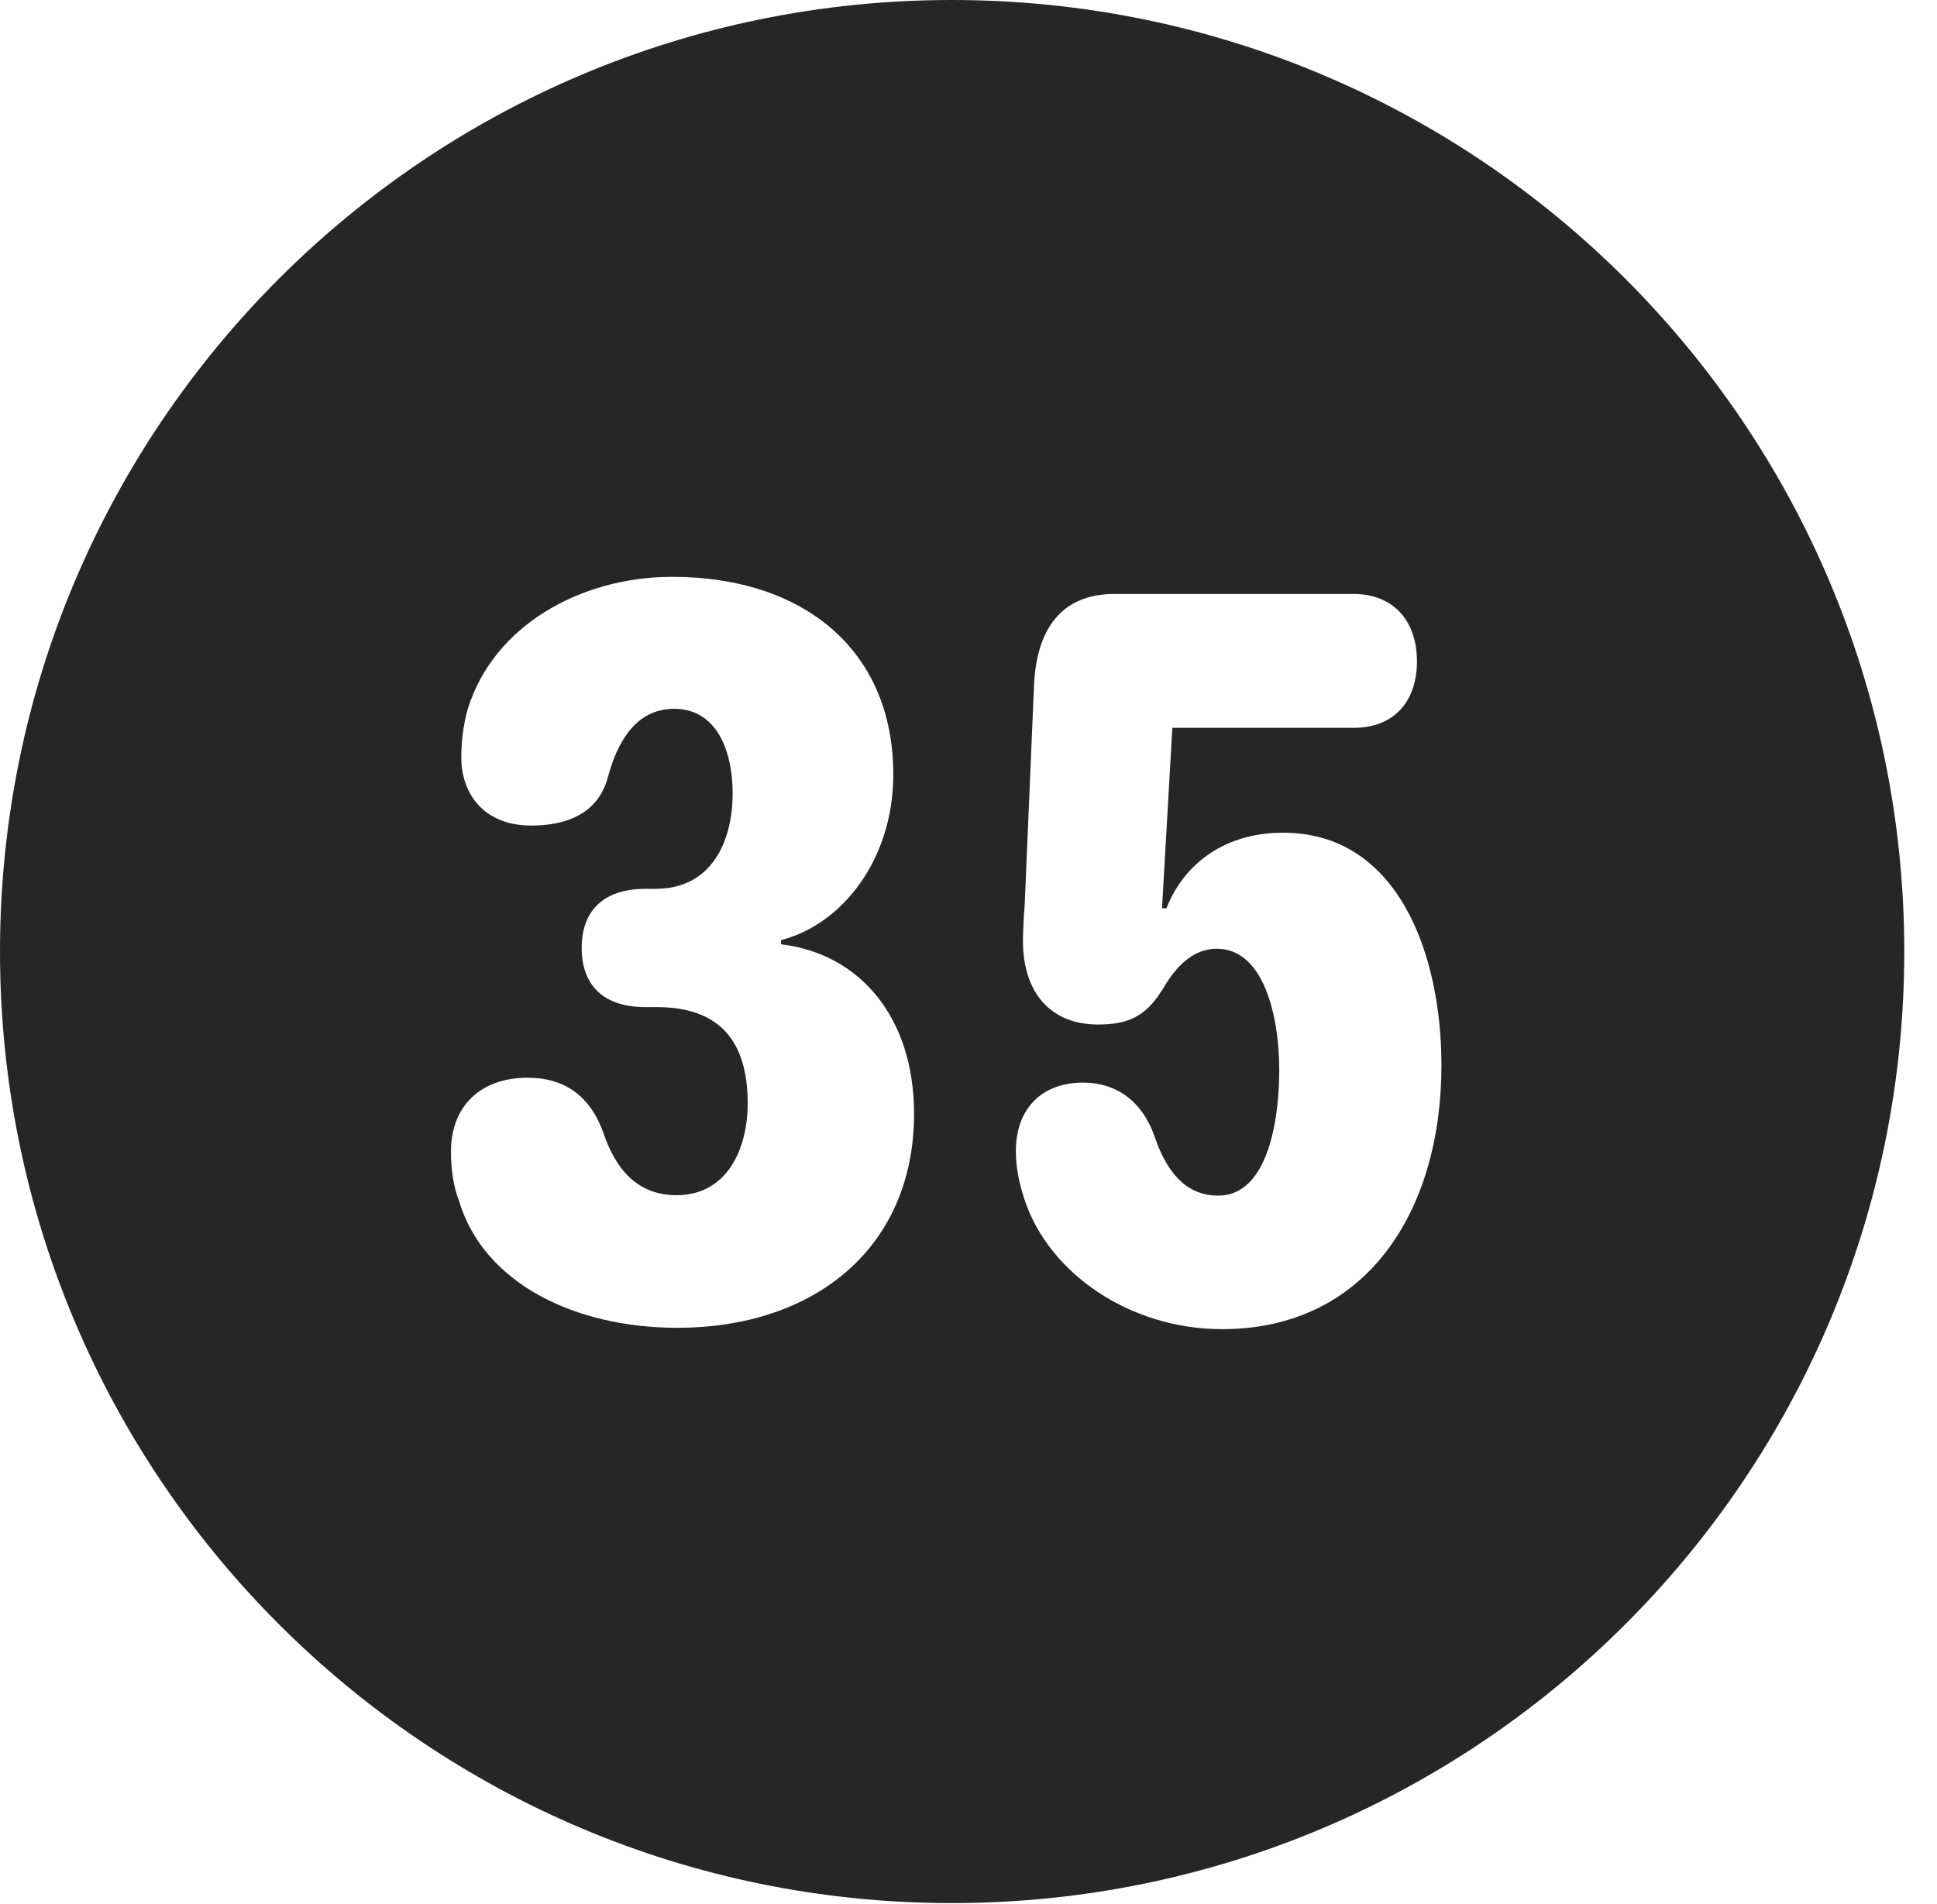 <?xml version="1.0" encoding="UTF-8"?>
<!--Generator: Apple Native CoreSVG 326-->
<!DOCTYPE svg PUBLIC "-//W3C//DTD SVG 1.1//EN" "http://www.w3.org/Graphics/SVG/1.1/DTD/svg11.dtd">
<svg version="1.1" xmlns="http://www.w3.org/2000/svg" xmlns:xlink="http://www.w3.org/1999/xlink"
       viewBox="0 0 21.365 21.006">
       <g>
              <rect height="21.006" opacity="0" width="21.365" x="0" y="0" />
              <path d="M21.004 10.498C21.004 16.292 16.302 20.996 10.498 20.996C4.704 20.996 0 16.292 0 10.498C0 4.702 4.704 0 10.498 0C16.302 0 21.004 4.702 21.004 10.498ZM12.292 6.553C11.702 6.553 11.438 6.947 11.406 7.541L11.302 9.989C11.293 10.078 11.283 10.294 11.283 10.379C11.283 10.946 11.583 11.303 12.111 11.303C12.452 11.303 12.64 11.21 12.823 10.915C12.96 10.68 13.147 10.467 13.421 10.467C13.939 10.467 14.11 11.207 14.11 11.807C14.11 12.371 13.979 13.191 13.438 13.191C13.058 13.191 12.858 12.895 12.739 12.55C12.6 12.143 12.308 11.944 11.947 11.944C11.484 11.944 11.205 12.238 11.205 12.699C11.205 12.889 11.244 13.061 11.3 13.234C11.569 14.047 12.46 14.664 13.48 14.664C15.075 14.664 15.899 13.36 15.899 11.753C15.899 10.523 15.419 9.187 14.153 9.187C13.445 9.187 13.03 9.594 12.866 10.021L12.817 10.021L12.931 8.03L14.928 8.03C15.407 8.03 15.629 7.704 15.629 7.298C15.629 6.854 15.375 6.553 14.928 6.553ZM5.159 7.824C5.11 7.997 5.088 8.18 5.088 8.363C5.088 8.718 5.303 9.108 5.862 9.108C6.241 9.108 6.603 8.981 6.708 8.563C6.812 8.183 7.015 7.82 7.437 7.82C7.9 7.82 8.081 8.275 8.081 8.753C8.081 9.284 7.849 9.806 7.232 9.806L7.122 9.806C6.646 9.806 6.416 10.058 6.416 10.457C6.416 10.857 6.641 11.111 7.122 11.111L7.244 11.111C7.934 11.111 8.247 11.483 8.247 12.173C8.247 12.665 8.027 13.186 7.462 13.186C7.015 13.186 6.787 12.877 6.663 12.52C6.52 12.101 6.238 11.89 5.819 11.89C5.304 11.89 4.974 12.201 4.974 12.704C4.974 12.905 5.003 13.095 5.062 13.246C5.337 14.169 6.357 14.649 7.469 14.649C9.006 14.649 10.082 13.748 10.082 12.289C10.082 11.218 9.479 10.521 8.615 10.418L8.615 10.372C9.292 10.197 9.853 9.481 9.853 8.544C9.853 7.163 8.853 6.364 7.415 6.364C6.41 6.364 5.444 6.898 5.159 7.824Z"
                     fill="currentColor" fill-opacity="0.85" />
       </g>
</svg>